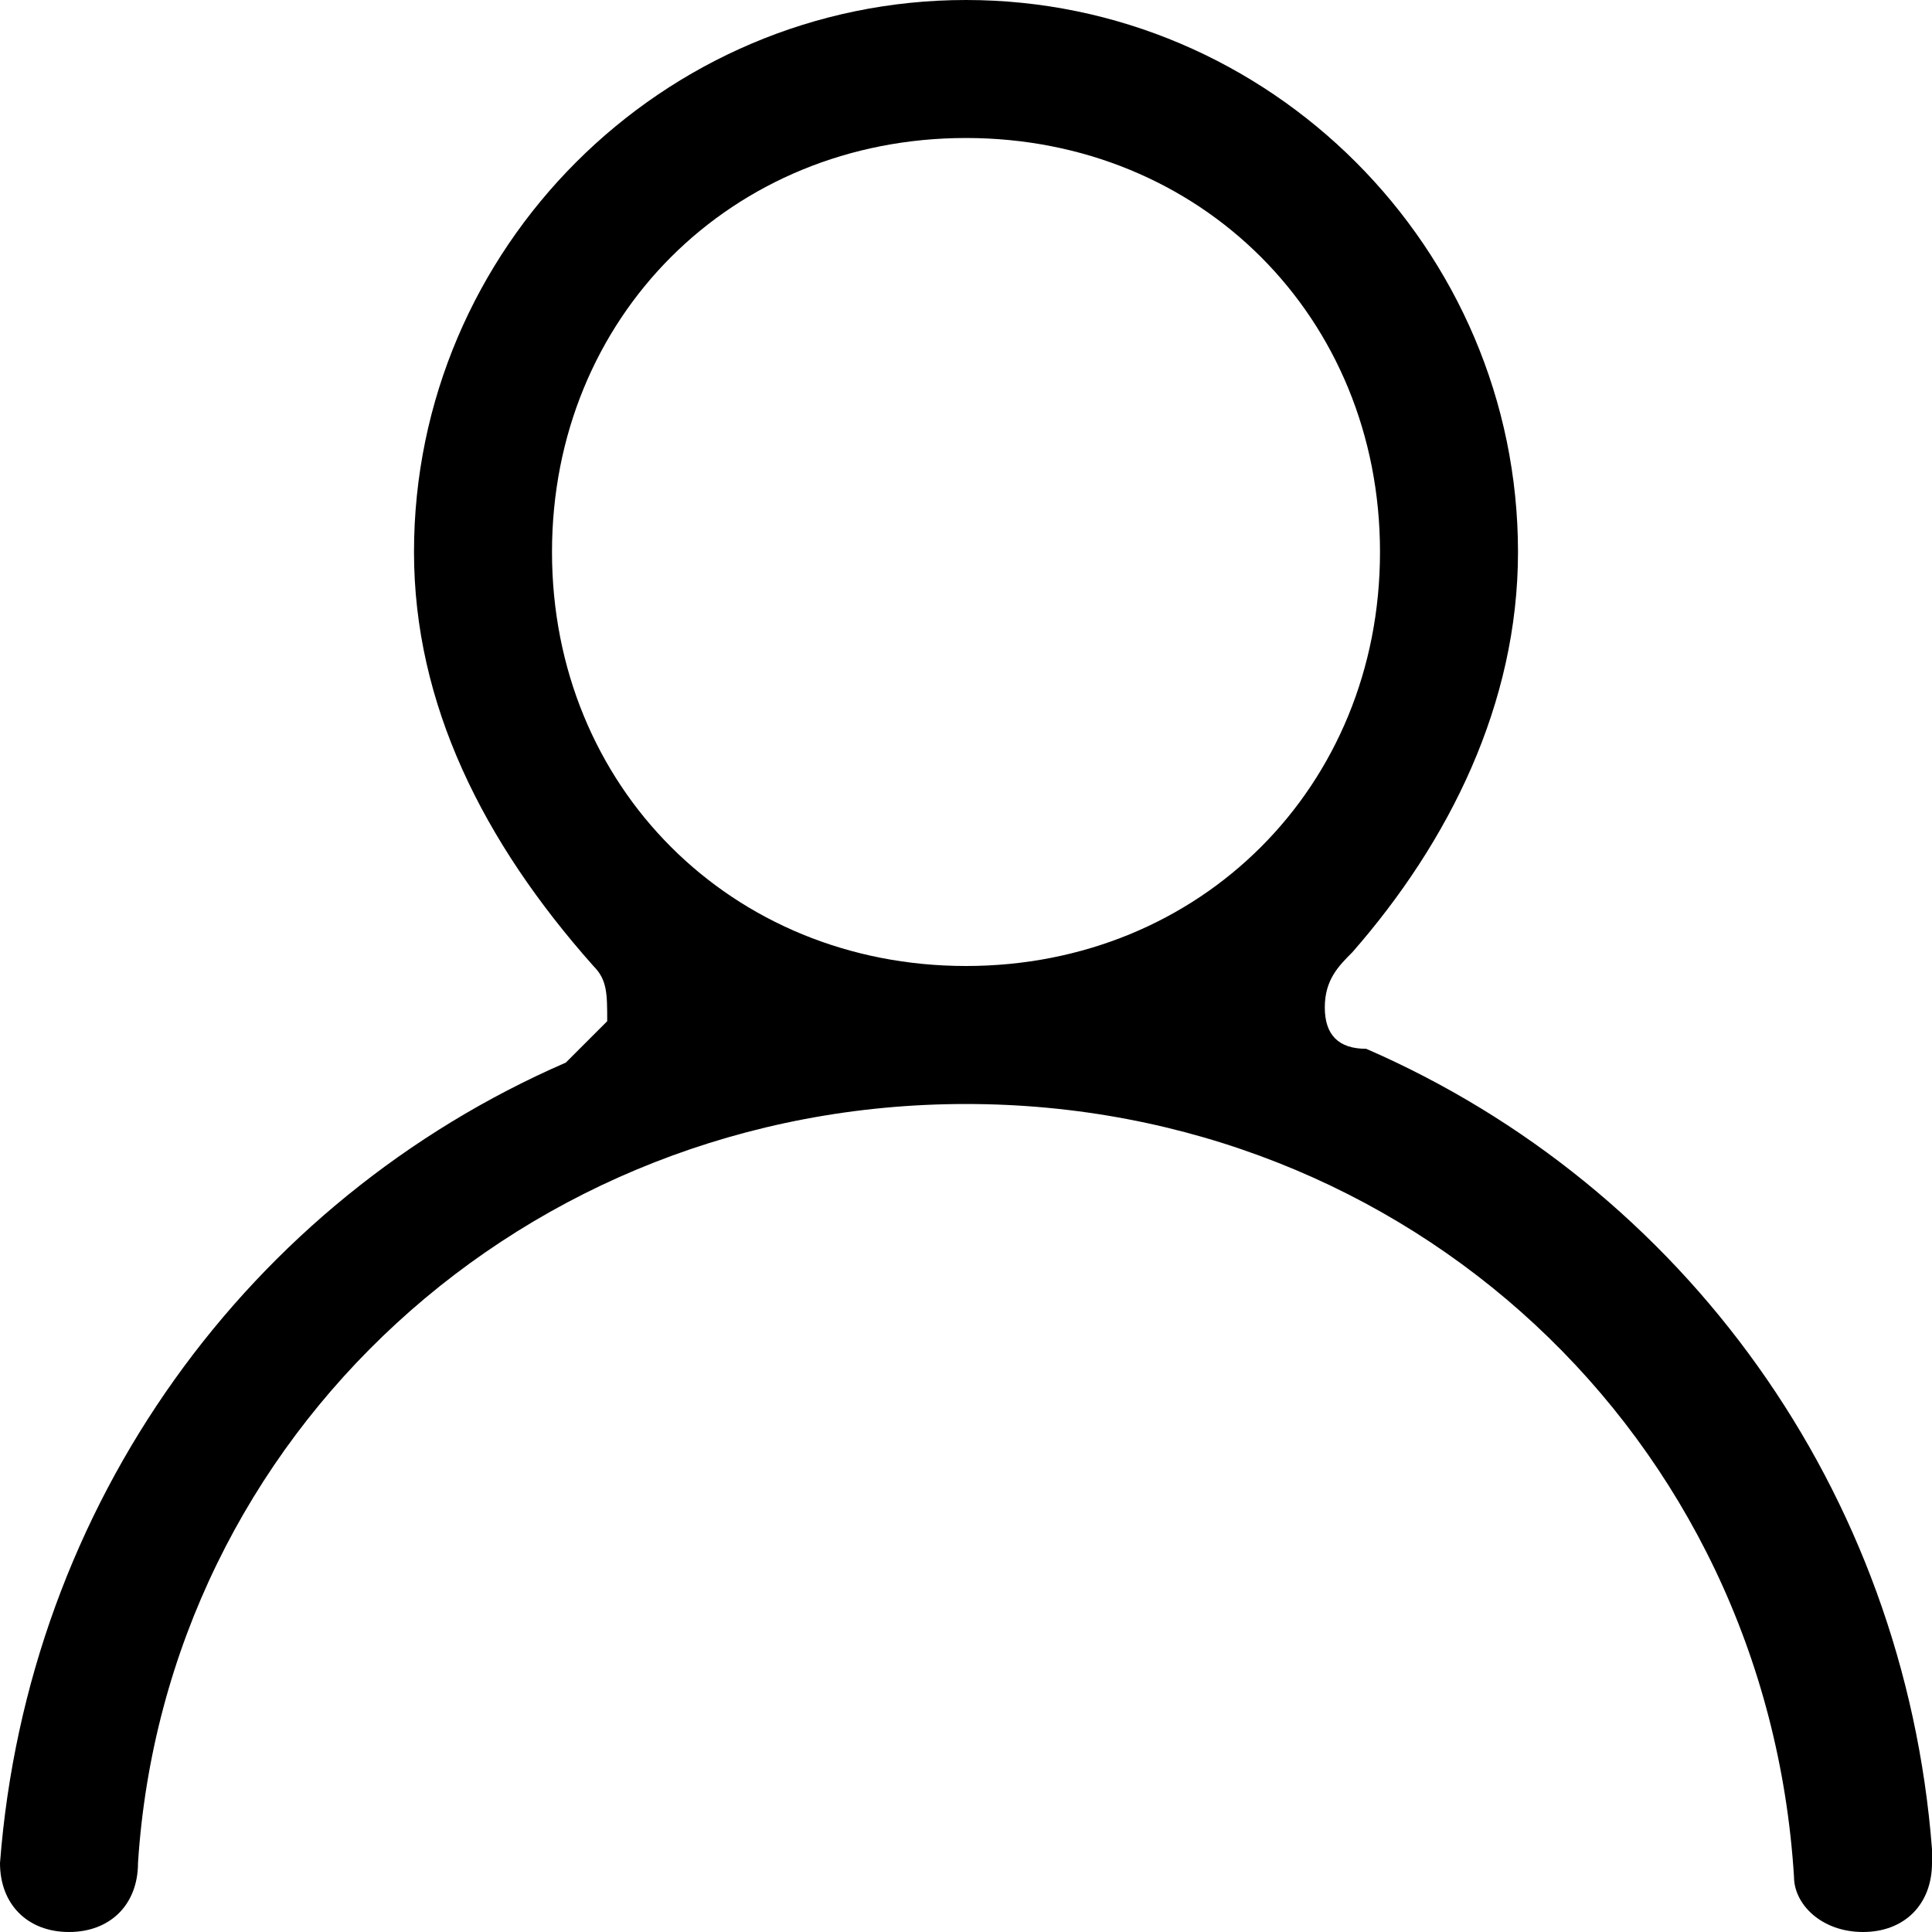 <?xml version="1.0" encoding="utf-8"?>
<!-- Generator: Adobe Illustrator 25.0.1, SVG Export Plug-In . SVG Version: 6.00 Build 0)  -->
<svg version="1.1" id="图层_1" xmlns="http://www.w3.org/2000/svg" xmlns:xlink="http://www.w3.org/1999/xlink" x="0px"
     y="0px"
     viewBox="0 0 14 14" style="enable-background:new 0 0 14 14;" xml:space="preserve">
    <defs>
        <style type="text/css">
            .st2{fill-rule:evenodd;clip-rule:evenodd;}
        </style>
    </defs>
    <path id="user" class="st2" d="M13,13.6C13,13.6,13,13.5,13,13.6C12.8,10.4,10.2,8,7,8c-3.2,0-5.8,2.4-6,5.5C1,13.8,0.8,14,0.5,14
        C0.2,14,0,13.8,0,13.5c0,0,0,0,0,0l0,0c0.2-2.6,1.8-4.8,4.1-5.8c0.1-0.1,0.2-0.2,0.3-0.3c0-0.2,0-0.3-0.1-0.4C3.5,6.1,3,5.1,3,4
        c0-2.2,1.8-4,4-4s4,1.8,4,4c0,1.1-0.5,2.1-1.2,2.9C9.7,7,9.6,7.1,9.6,7.3c0,0.2,0.1,0.3,0.3,0.3c2.3,1,3.9,3.2,4.1,5.8
        c0,0,0,0,0,0.1c0,0.3-0.2,0.5-0.5,0.5C13.2,14,13,13.8,13,13.6z M7,1c1.7,0,3,1.3,3,3c0,1.7-1.3,3-3,3C5.3,7,4,5.7,4,4
        C4,2.3,5.3,1,7,1z"
    />
</svg>
